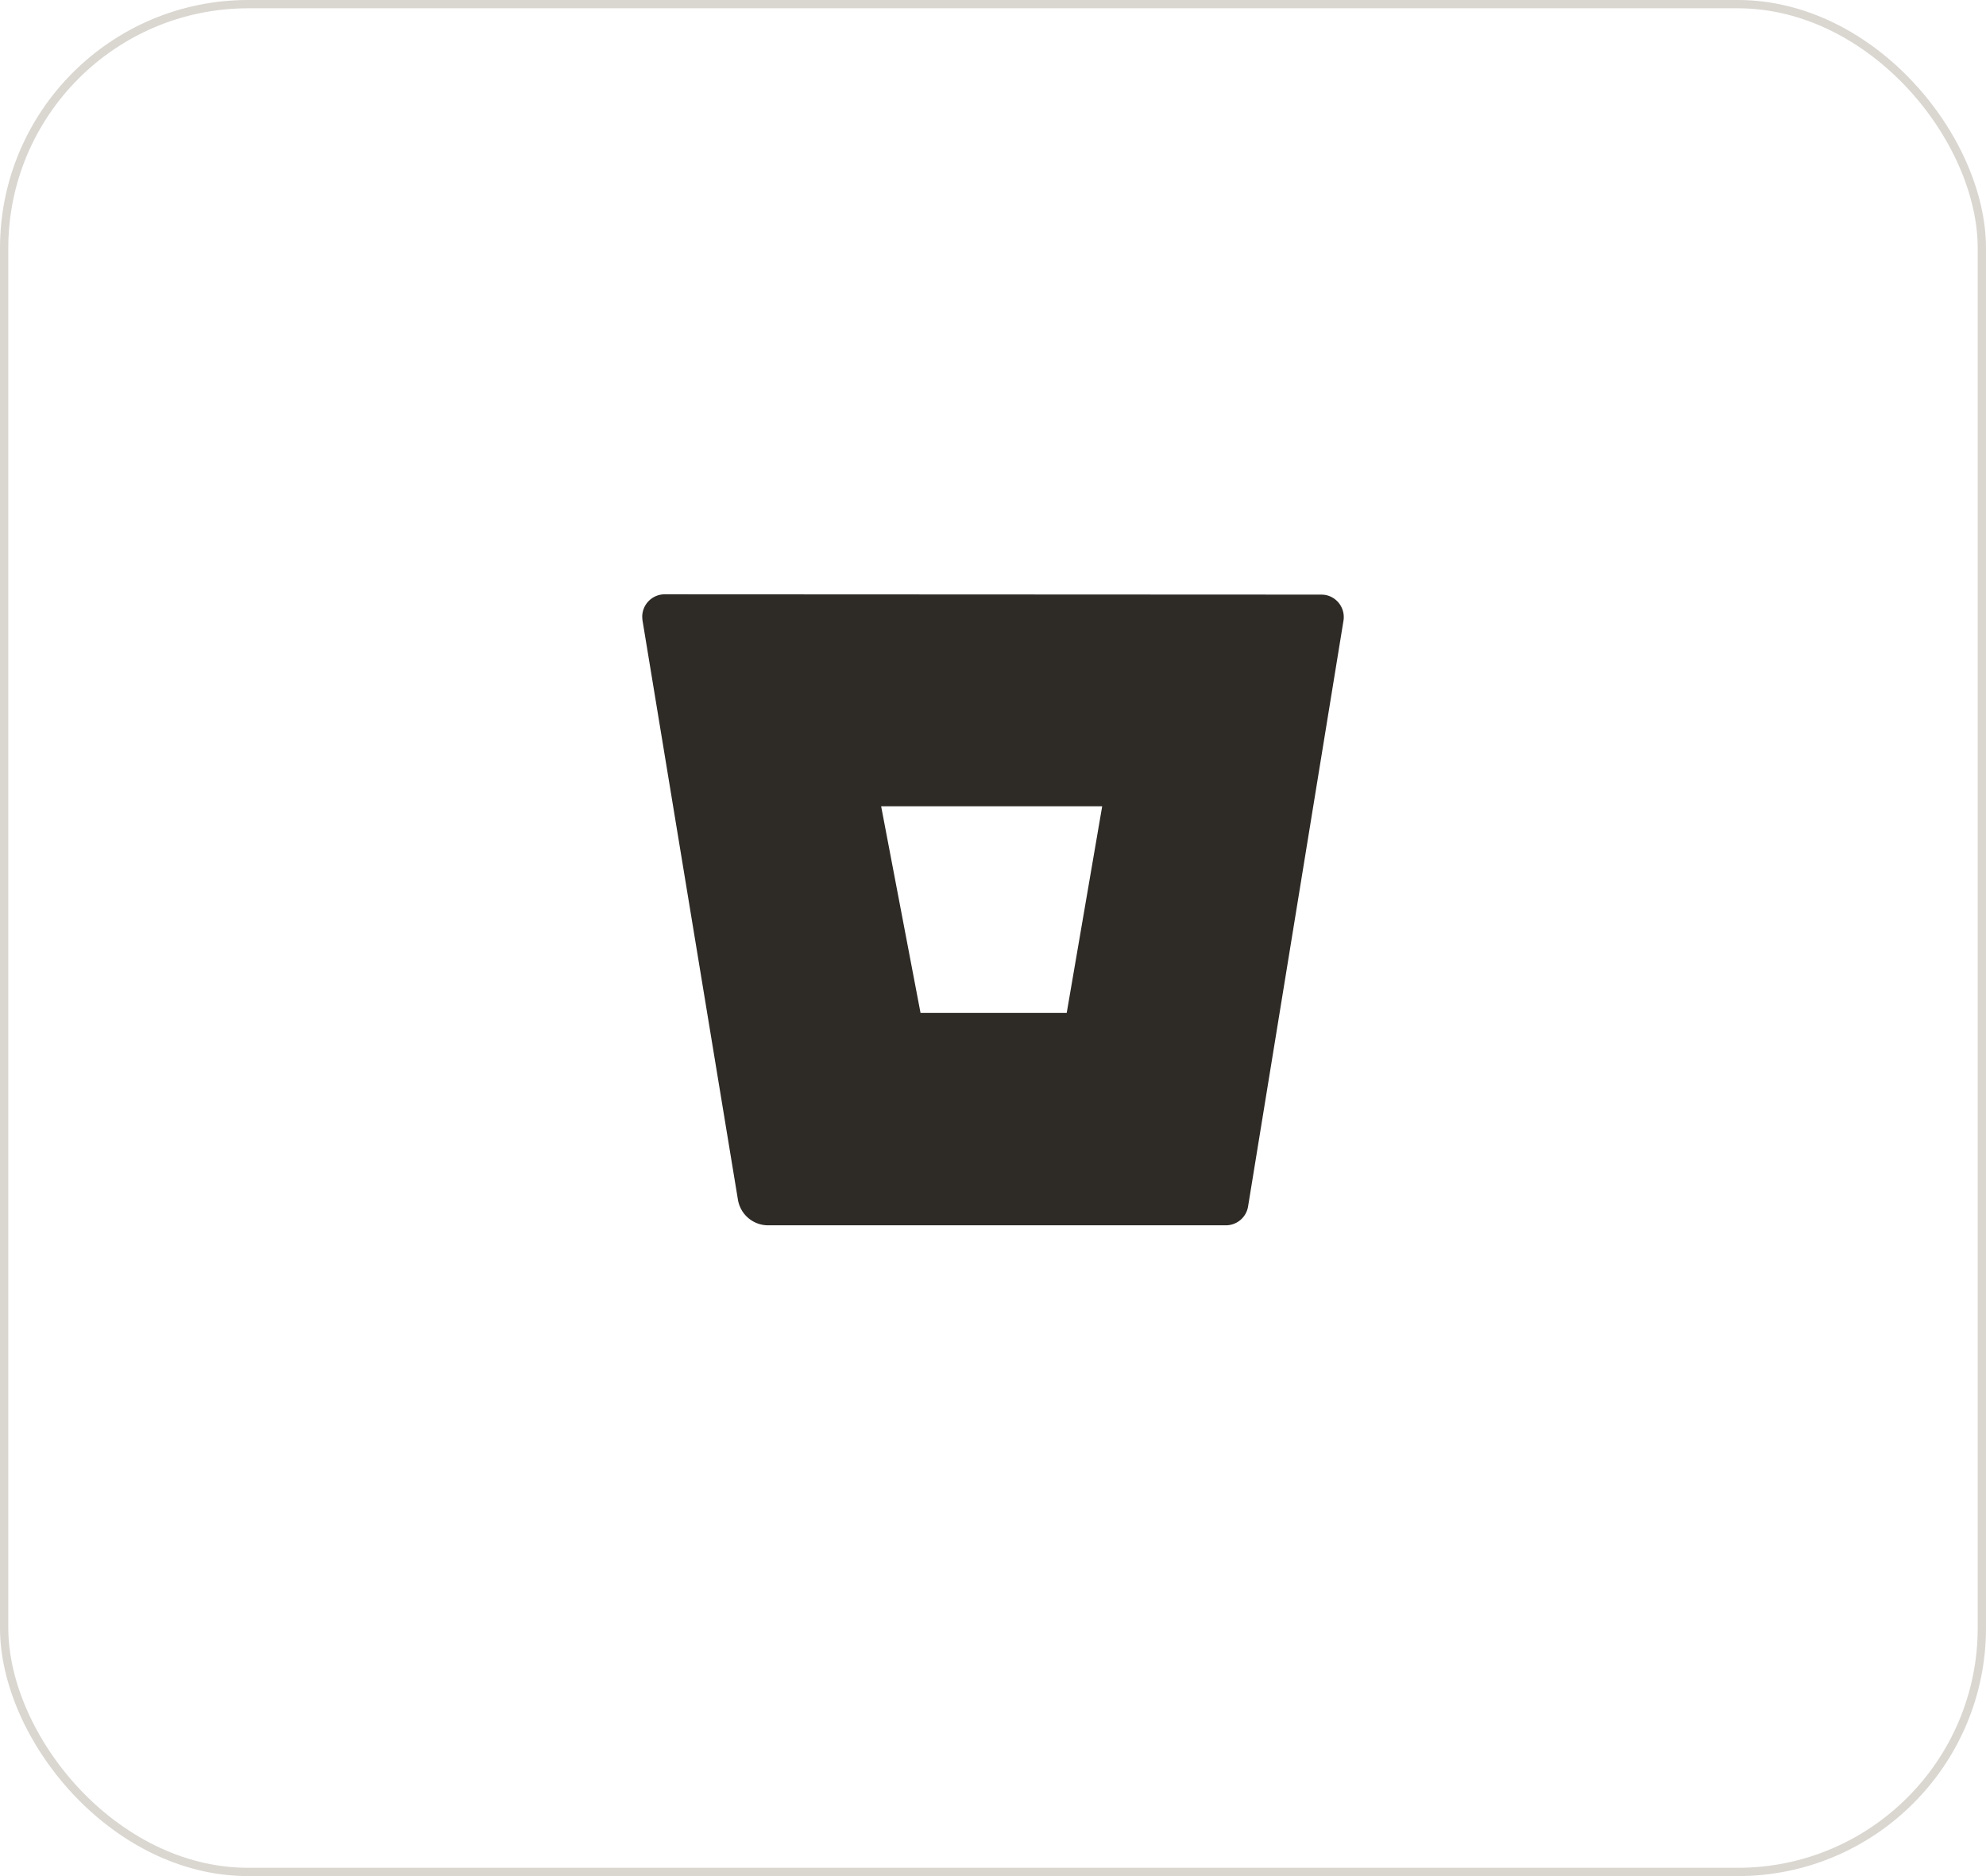 <svg xmlns="http://www.w3.org/2000/svg" width="144" height="136" viewBox="0 0 144 136">
  <g id="Group_107" data-name="Group 107" transform="translate(-555 -3766)">
    <g id="Rectangle_185" data-name="Rectangle 185" transform="translate(555 3766)" fill="none" stroke="#dad6d0" stroke-width="0.6">
      <rect width="144" height="136" rx="18" stroke="none"/>
      <rect x="0.3" y="0.3" width="143.4" height="135.4" rx="17.7" fill="none"/>
    </g>
    <path id="Icon_awesome-bitbucket" data-name="Icon awesome-bitbucket" d="M2.073,2.25A1.63,1.63,0,0,0,.422,3.86a2.685,2.685,0,0,0,.02.285L7.361,46.137a2.218,2.218,0,0,0,2.17,1.855H42.719a1.63,1.63,0,0,0,1.63-1.365l6.919-42.47a1.63,1.63,0,0,0-1.345-1.865,2.5,2.5,0,0,0-.285-.02ZM31.2,32.595h-10.6L17.744,17.616H33.772Z" transform="translate(601.145 3806.832)" fill="#2e2a26"/>
  </g>
</svg>
